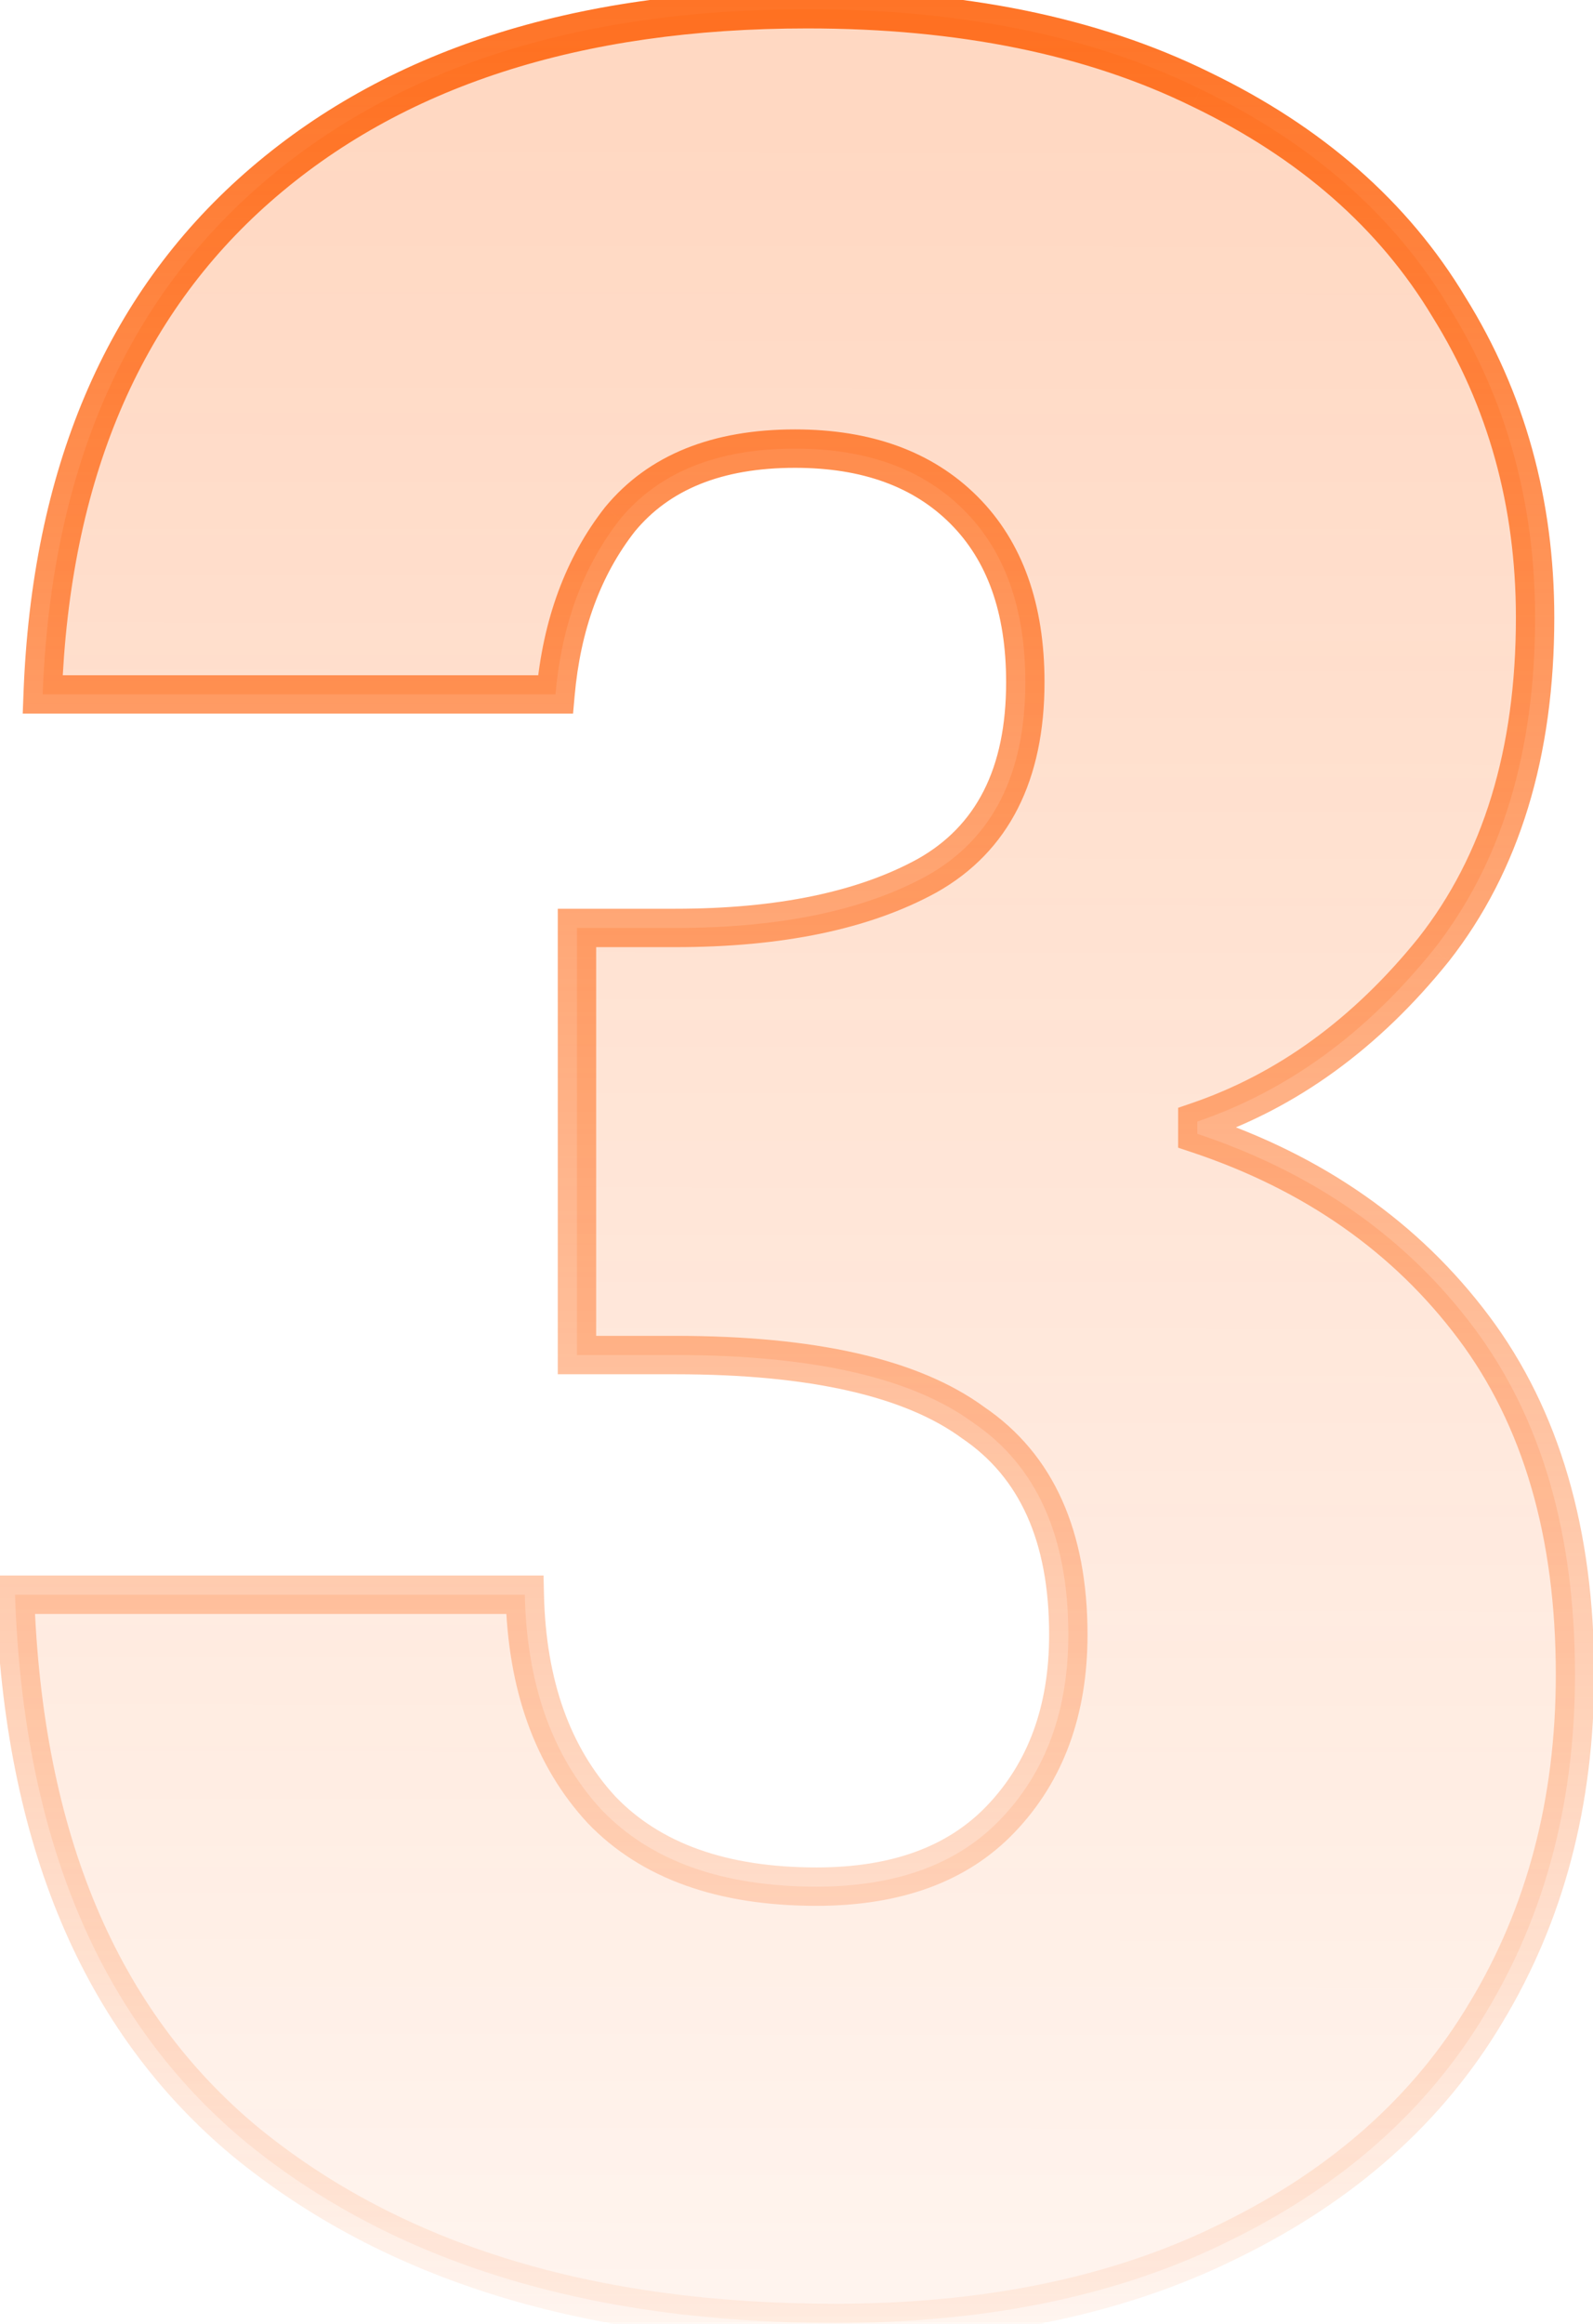 <svg width="83" height="121" viewBox="0 0 83 121" fill="none" xmlns="http://www.w3.org/2000/svg">
<mask id="path-1-outside-1_1_1300" maskUnits="userSpaceOnUse" x="-1" y="-1" width="85" height="123" fill="black">
<rect fill="white" x="-1" y="-1" width="85" height="123"/>
<path d="M2.223 36.16C2.649 24.747 6.383 15.947 13.422 9.76C20.462 3.573 30.009 0.48 42.062 0.48C50.062 0.48 56.889 1.867 62.542 4.64C68.302 7.413 72.623 11.2 75.502 16C78.489 20.8 79.983 26.187 79.983 32.16C79.983 39.2 78.222 44.96 74.703 49.44C71.183 53.813 67.076 56.8 62.383 58.4V59.04C68.463 61.067 73.263 64.427 76.782 69.12C80.302 73.813 82.062 79.84 82.062 87.2C82.062 93.813 80.516 99.68 77.422 104.8C74.436 109.813 70.009 113.76 64.142 116.64C58.383 119.52 51.502 120.96 43.502 120.96C30.703 120.96 20.462 117.813 12.783 111.52C5.209 105.227 1.209 95.733 0.783 83.04H27.343C27.449 87.733 28.782 91.467 31.343 94.24C33.903 96.907 37.636 98.24 42.542 98.24C46.703 98.24 49.903 97.067 52.142 94.72C54.489 92.267 55.663 89.067 55.663 85.12C55.663 80 54.009 76.32 50.703 74.08C47.502 71.733 42.329 70.56 35.182 70.56H30.062V48.32H35.182C40.623 48.32 44.996 47.413 48.303 45.6C51.716 43.68 53.422 40.32 53.422 35.52C53.422 31.68 52.356 28.693 50.222 26.56C48.089 24.427 45.156 23.36 41.422 23.36C37.369 23.36 34.329 24.587 32.303 27.04C30.383 29.493 29.262 32.533 28.942 36.16H2.223Z"/>
</mask>
<path d="M2.223 36.16C2.649 24.747 6.383 15.947 13.422 9.76C20.462 3.573 30.009 0.48 42.062 0.48C50.062 0.48 56.889 1.867 62.542 4.64C68.302 7.413 72.623 11.2 75.502 16C78.489 20.8 79.983 26.187 79.983 32.16C79.983 39.2 78.222 44.96 74.703 49.44C71.183 53.813 67.076 56.8 62.383 58.4V59.04C68.463 61.067 73.263 64.427 76.782 69.12C80.302 73.813 82.062 79.84 82.062 87.2C82.062 93.813 80.516 99.68 77.422 104.8C74.436 109.813 70.009 113.76 64.142 116.64C58.383 119.52 51.502 120.96 43.502 120.96C30.703 120.96 20.462 117.813 12.783 111.52C5.209 105.227 1.209 95.733 0.783 83.04H27.343C27.449 87.733 28.782 91.467 31.343 94.24C33.903 96.907 37.636 98.24 42.542 98.24C46.703 98.24 49.903 97.067 52.142 94.72C54.489 92.267 55.663 89.067 55.663 85.12C55.663 80 54.009 76.32 50.703 74.08C47.502 71.733 42.329 70.56 35.182 70.56H30.062V48.32H35.182C40.623 48.32 44.996 47.413 48.303 45.6C51.716 43.68 53.422 40.32 53.422 35.52C53.422 31.68 52.356 28.693 50.222 26.56C48.089 24.427 45.156 23.36 41.422 23.36C37.369 23.36 34.329 24.587 32.303 27.04C30.383 29.493 29.262 32.533 28.942 36.16H2.223Z" fill="url(#paint0_linear_1_1300)" fill-opacity="0.25"/>
<path d="M2.223 36.16L1.223 36.123L1.184 37.16H2.223V36.16ZM13.422 9.76L14.083 10.511H14.083L13.422 9.76ZM62.542 4.64L62.102 5.538L62.109 5.541L62.542 4.64ZM75.502 16L74.645 16.515L74.649 16.521L74.653 16.528L75.502 16ZM74.703 49.44L75.482 50.067L75.489 50.058L74.703 49.44ZM62.383 58.4L62.06 57.453L61.383 57.684V58.4H62.383ZM62.383 59.04H61.383V59.761L62.066 59.989L62.383 59.04ZM76.782 69.12L77.582 68.52L76.782 69.12ZM77.422 104.8L76.567 104.283L76.563 104.288L77.422 104.8ZM64.142 116.64L63.702 115.742L63.695 115.746L64.142 116.64ZM12.783 111.52L12.143 112.289L12.149 112.293L12.783 111.52ZM0.782 83.04V82.04H-0.252L-0.217 83.074L0.782 83.04ZM27.343 83.04L28.342 83.017L28.32 82.04H27.343V83.04ZM31.343 94.24L30.608 94.918L30.614 94.925L30.621 94.933L31.343 94.24ZM52.142 94.72L51.42 94.029L51.419 94.029L52.142 94.72ZM50.703 74.08L50.111 74.886L50.126 74.897L50.142 74.908L50.703 74.08ZM30.062 70.56H29.062V71.56H30.062V70.56ZM30.062 48.32V47.32H29.062V48.32H30.062ZM48.303 45.6L48.783 46.477L48.793 46.472L48.303 45.6ZM50.222 26.56L50.93 25.853L50.222 26.56ZM32.303 27.04L31.532 26.403L31.523 26.413L31.515 26.424L32.303 27.04ZM28.942 36.16V37.16H29.858L29.939 36.248L28.942 36.16ZM3.222 36.197C3.641 24.994 7.293 16.478 14.083 10.511L12.762 9.009C5.472 15.415 1.658 24.499 1.223 36.123L3.222 36.197ZM14.083 10.511C20.893 4.526 30.181 1.48 42.062 1.48V-0.52C29.838 -0.52 20.032 2.62 12.762 9.009L14.083 10.511ZM42.062 1.48C49.95 1.48 56.618 2.847 62.102 5.538L62.983 3.742C57.161 0.886 50.175 -0.52 42.062 -0.52V1.48ZM62.109 5.541C67.719 8.242 71.879 11.905 74.645 16.515L76.36 15.486C73.366 10.495 68.886 6.585 62.976 3.739L62.109 5.541ZM74.653 16.528C77.536 21.161 78.983 26.362 78.983 32.16H80.983C80.983 26.011 79.443 20.439 76.352 15.472L74.653 16.528ZM78.983 32.16C78.983 39.03 77.268 44.557 73.916 48.822L75.489 50.058C79.177 45.363 80.983 39.37 80.983 32.16H78.983ZM73.924 48.813C70.506 53.059 66.551 55.922 62.06 57.453L62.705 59.346C67.601 57.678 71.859 54.568 75.481 50.067L73.924 48.813ZM61.383 58.4V59.04H63.383V58.4H61.383ZM62.066 59.989C67.972 61.957 72.596 65.204 75.983 69.72L77.582 68.52C73.929 63.649 68.953 60.176 62.699 58.091L62.066 59.989ZM75.983 69.72C79.343 74.2 81.062 80.001 81.062 87.2H83.062C83.062 79.68 81.262 73.426 77.582 68.52L75.983 69.72ZM81.062 87.2C81.062 93.651 79.556 99.335 76.567 104.283L78.278 105.317C81.476 100.025 83.062 93.976 83.062 87.2H81.062ZM76.563 104.288C73.688 109.116 69.416 112.937 63.702 115.742L64.583 117.538C70.602 114.583 75.184 110.511 78.282 105.312L76.563 104.288ZM63.695 115.746C58.104 118.541 51.384 119.96 43.502 119.96V121.96C51.621 121.96 58.661 120.499 64.59 117.534L63.695 115.746ZM43.502 119.96C30.866 119.96 20.871 116.855 13.416 110.747L12.149 112.293C20.054 118.771 30.539 121.96 43.502 121.96V119.96ZM13.422 110.751C6.128 104.69 2.202 95.502 1.782 83.006L-0.217 83.074C0.216 95.964 4.291 105.764 12.143 112.289L13.422 110.751ZM0.782 84.04H27.343V82.04H0.782V84.04ZM26.343 83.063C26.454 87.938 27.845 91.925 30.608 94.918L32.077 93.562C29.72 91.008 28.445 87.529 28.342 83.017L26.343 83.063ZM30.621 94.933C33.425 97.854 37.456 99.24 42.542 99.24V97.24C37.815 97.24 34.38 95.96 32.064 93.547L30.621 94.933ZM42.542 99.24C46.894 99.24 50.388 98.007 52.866 95.41L51.419 94.029C49.417 96.126 46.511 97.24 42.542 97.24V99.24ZM52.865 95.411C55.419 92.742 56.663 89.279 56.663 85.12H54.663C54.663 88.854 53.56 91.792 51.42 94.029L52.865 95.411ZM56.663 85.12C56.663 79.773 54.921 75.73 51.263 73.252L50.142 74.908C53.097 76.91 54.663 80.227 54.663 85.12H56.663ZM51.294 73.274C47.832 70.735 42.392 69.56 35.182 69.56V71.56C42.266 71.56 47.173 72.732 50.111 74.886L51.294 73.274ZM35.182 69.56H30.062V71.56H35.182V69.56ZM31.062 70.56V48.32H29.062V70.56H31.062ZM30.062 49.32H35.182V47.32H30.062V49.32ZM35.182 49.32C40.721 49.32 45.278 48.399 48.783 46.477L47.822 44.723C44.713 46.428 40.524 47.32 35.182 47.32V49.32ZM48.793 46.472C52.597 44.332 54.422 40.585 54.422 35.52H52.422C52.422 40.055 50.835 43.028 47.812 44.728L48.793 46.472ZM54.422 35.52C54.422 31.491 53.298 28.221 50.93 25.853L49.515 27.267C51.414 29.165 52.422 31.869 52.422 35.52H54.422ZM50.93 25.853C48.566 23.49 45.354 22.36 41.422 22.36V24.36C44.957 24.36 47.612 25.364 49.515 27.267L50.93 25.853ZM41.422 22.36C37.159 22.36 33.798 23.659 31.532 26.403L33.074 27.677C34.86 25.514 37.579 24.36 41.422 24.36V22.36ZM31.515 26.424C29.457 29.053 28.28 32.286 27.946 36.072L29.939 36.248C30.245 32.781 31.308 29.933 33.09 27.656L31.515 26.424ZM28.942 35.16H2.223V37.16H28.942V35.16Z" fill="url(#paint1_linear_1_1300)" mask="url(#path-1-outside-1_1_1300)"/>
<defs>
<linearGradient id="paint0_linear_1_1300" x1="44.172" y1="7.333" x2="44.047" y2="163.501" gradientUnits="userSpaceOnUse">
<stop stop-color="#FF630C"/>
<stop offset="1" stop-color="#FF630C" stop-opacity="0"/>
</linearGradient>
<linearGradient id="paint1_linear_1_1300" x1="44.172" y1="-16" x2="44.172" y2="130.667" gradientUnits="userSpaceOnUse">
<stop stop-color="#FF630C"/>
<stop offset="1" stop-color="#FF630C" stop-opacity="0"/>
</linearGradient>
</defs>
</svg>
